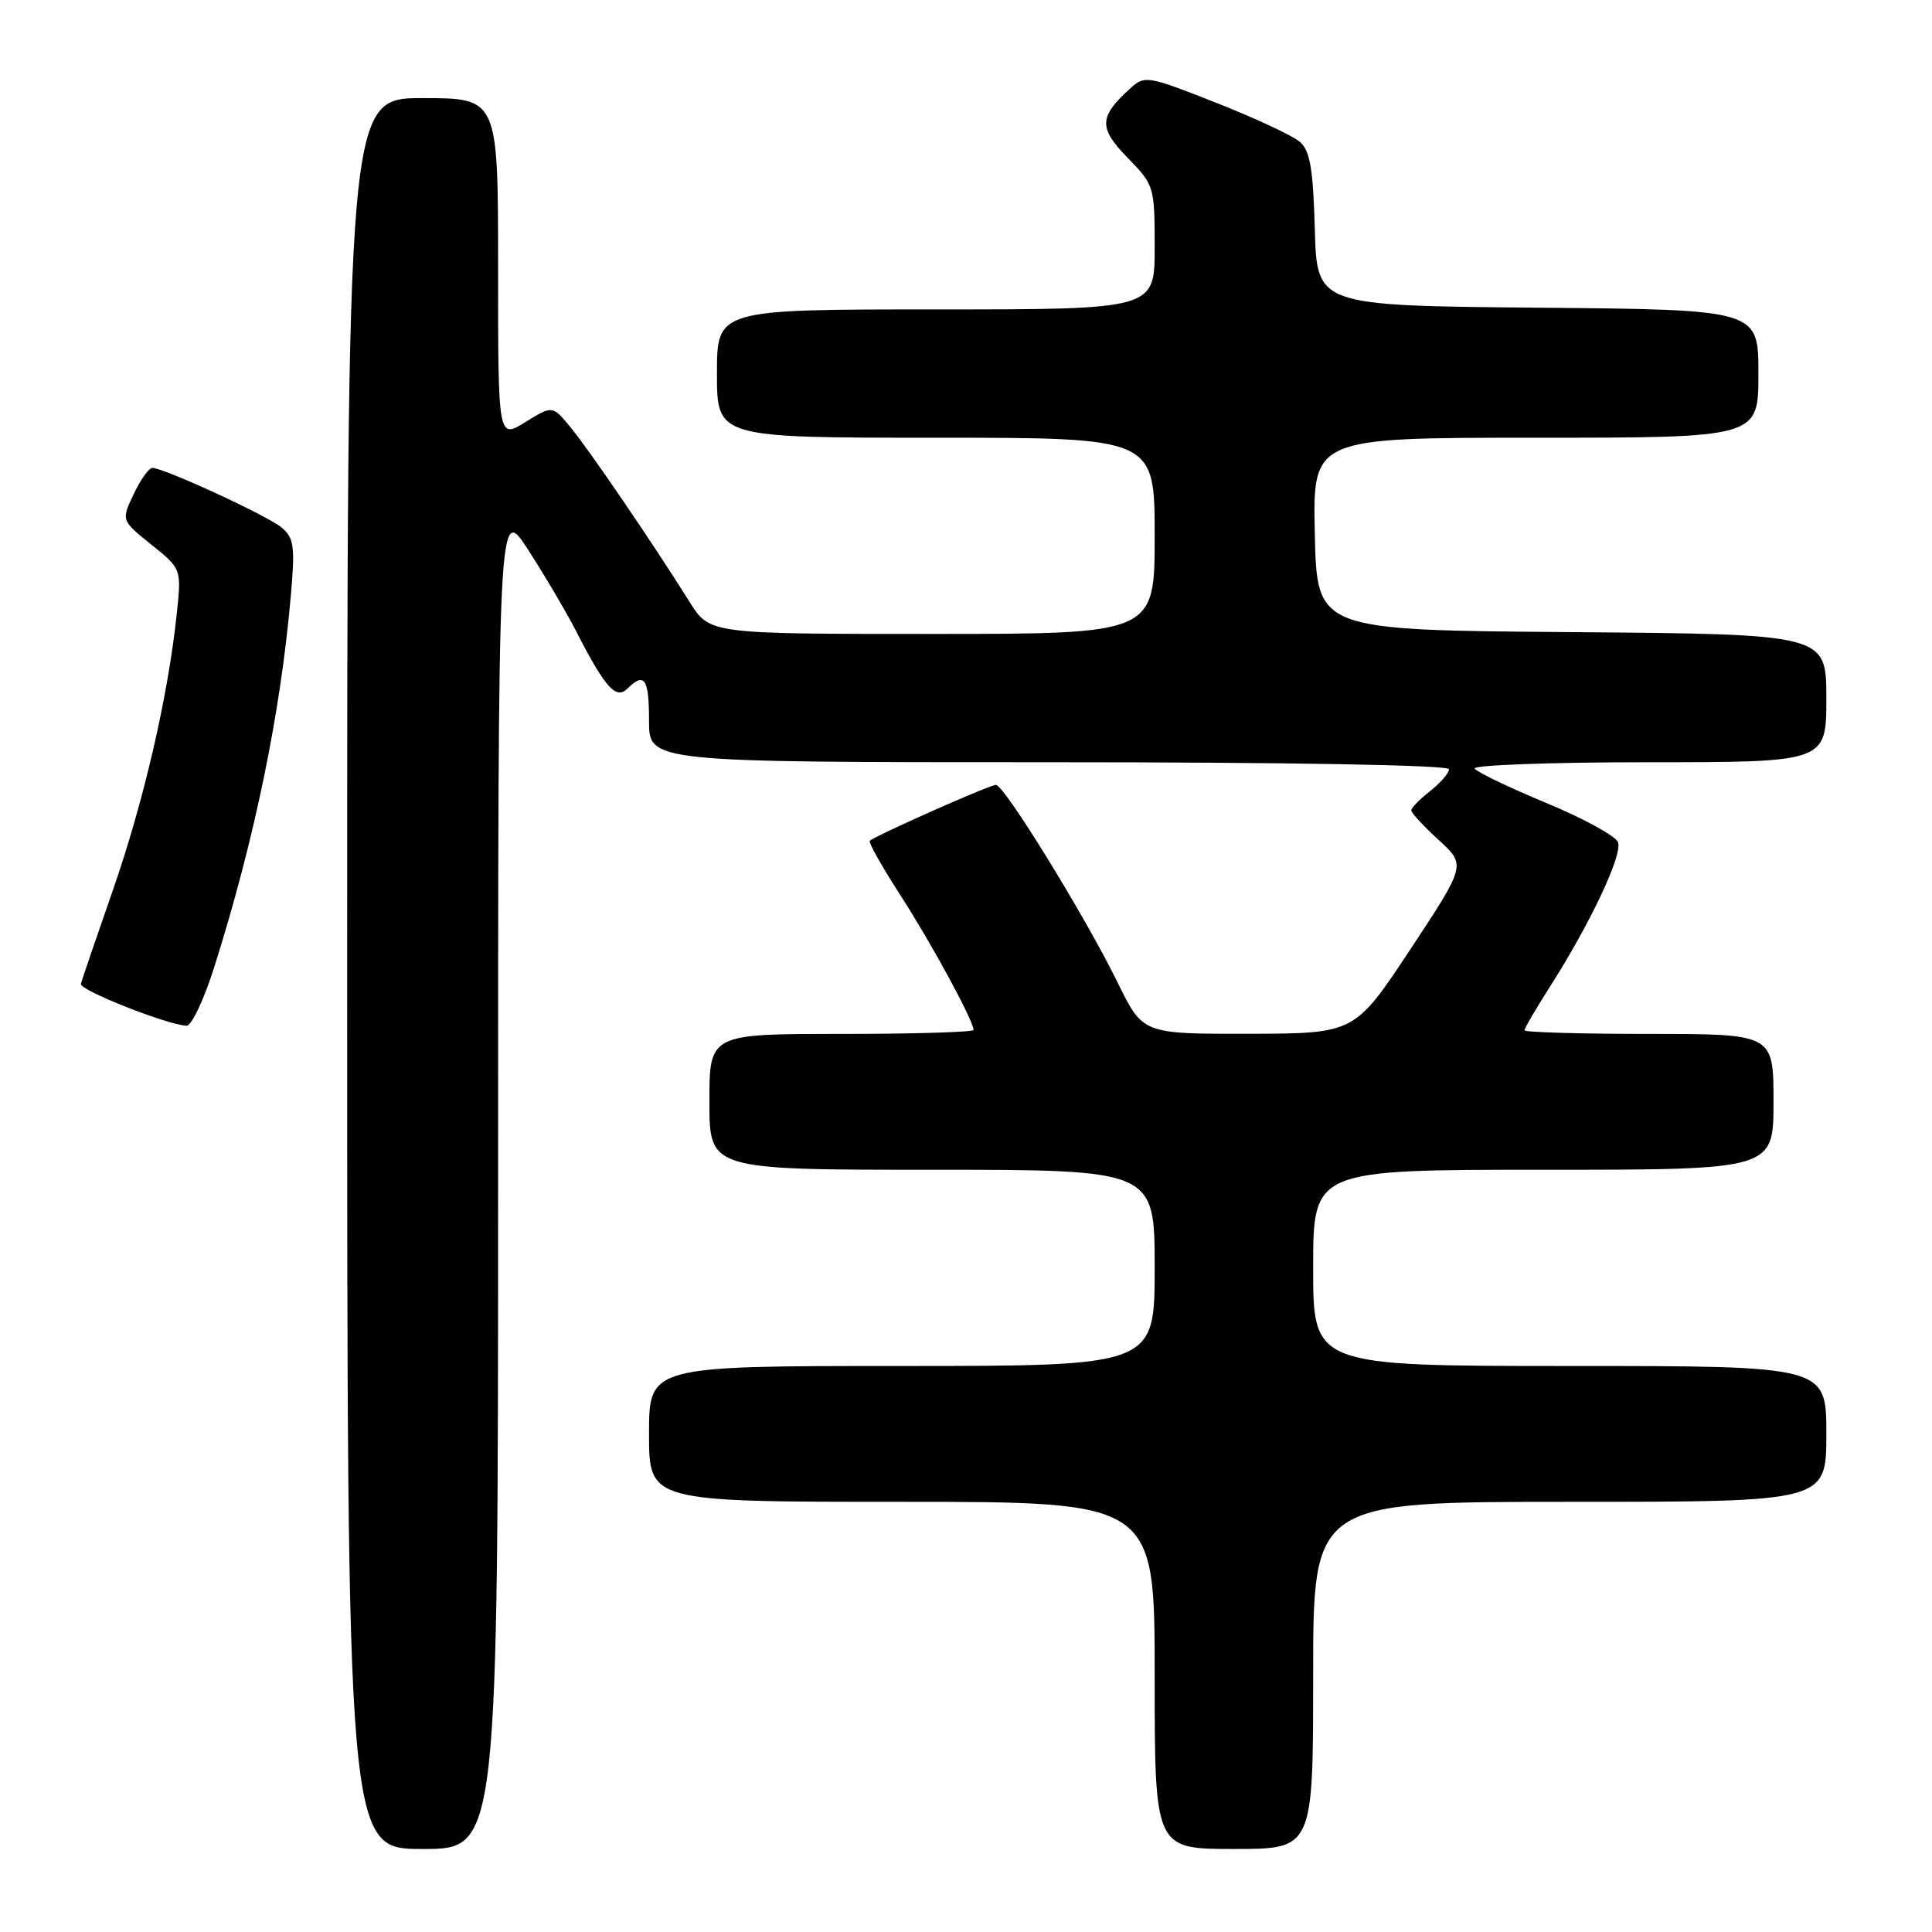 <?xml version="1.0" encoding="UTF-8" standalone="no"?>
<!DOCTYPE svg PUBLIC "-//W3C//DTD SVG 1.1//EN" "http://www.w3.org/Graphics/SVG/1.1/DTD/svg11.dtd" >
<svg xmlns="http://www.w3.org/2000/svg" xmlns:xlink="http://www.w3.org/1999/xlink" version="1.1" viewBox="0 0 256 256">
 <g >
 <path fill="currentColor"
d=" M 66.00 155.84 C 66.00 66.69 66.00 66.69 70.00 72.88 C 72.20 76.29 75.09 81.19 76.42 83.79 C 80.19 91.14 81.63 92.73 83.13 91.25 C 85.40 89.01 86.00 89.91 86.00 95.50 C 86.00 101.00 86.00 101.00 139.00 101.00 C 170.90 101.00 192.00 101.37 192.00 101.93 C 192.00 102.44 190.87 103.74 189.50 104.82 C 188.12 105.90 187.00 107.05 187.00 107.38 C 187.00 107.71 188.63 109.47 190.63 111.30 C 194.26 114.62 194.26 114.62 186.88 125.79 C 179.50 136.95 179.50 136.95 165.46 136.98 C 151.43 137.00 151.43 137.00 148.12 130.25 C 143.84 121.50 133.07 104.00 131.97 104.00 C 131.12 104.00 115.92 110.75 115.25 111.42 C 115.05 111.61 116.88 114.86 119.32 118.64 C 123.46 125.06 129.00 135.27 129.00 136.47 C 129.00 136.76 121.12 137.00 111.50 137.00 C 94.00 137.00 94.00 137.00 94.00 146.00 C 94.00 155.00 94.00 155.00 123.50 155.00 C 153.00 155.00 153.00 155.00 153.00 168.00 C 153.00 181.00 153.00 181.00 119.50 181.00 C 86.00 181.00 86.00 181.00 86.00 190.00 C 86.00 199.00 86.00 199.00 119.50 199.00 C 153.00 199.00 153.00 199.00 153.00 222.00 C 153.00 245.00 153.00 245.00 163.50 245.00 C 174.00 245.00 174.00 245.00 174.00 222.00 C 174.00 199.00 174.00 199.00 208.00 199.00 C 242.00 199.00 242.00 199.00 242.00 190.00 C 242.00 181.00 242.00 181.00 208.00 181.00 C 174.00 181.00 174.00 181.00 174.00 168.00 C 174.00 155.00 174.00 155.00 204.50 155.00 C 235.00 155.00 235.00 155.00 235.00 146.00 C 235.00 137.00 235.00 137.00 218.50 137.00 C 209.43 137.00 202.00 136.78 202.00 136.52 C 202.00 136.26 203.51 133.67 205.36 130.77 C 210.70 122.41 215.03 113.24 214.40 111.60 C 214.08 110.78 209.80 108.43 204.87 106.39 C 199.95 104.35 195.69 102.30 195.40 101.84 C 195.12 101.38 205.48 101.00 218.44 101.00 C 242.00 101.00 242.00 101.00 242.00 92.51 C 242.00 84.03 242.00 84.03 208.25 83.76 C 174.50 83.50 174.50 83.50 174.22 70.75 C 173.94 58.00 173.94 58.00 203.47 58.00 C 233.00 58.00 233.00 58.00 233.00 49.52 C 233.00 41.03 233.00 41.03 203.75 40.77 C 174.50 40.50 174.50 40.50 174.22 30.37 C 173.99 22.29 173.59 19.95 172.22 18.78 C 171.27 17.97 166.28 15.64 161.13 13.61 C 152.08 10.04 151.69 9.97 149.79 11.69 C 145.60 15.48 145.54 16.94 149.41 20.90 C 152.94 24.52 153.00 24.72 153.00 32.79 C 153.00 41.00 153.00 41.00 124.00 41.00 C 95.00 41.00 95.00 41.00 95.00 49.50 C 95.00 58.00 95.00 58.00 124.00 58.00 C 153.00 58.00 153.00 58.00 153.00 71.00 C 153.00 84.00 153.00 84.00 123.51 84.00 C 94.03 84.00 94.03 84.00 91.37 79.75 C 86.53 72.02 78.03 59.55 75.59 56.61 C 73.20 53.71 73.20 53.71 69.60 55.94 C 66.00 58.16 66.00 58.16 66.00 35.58 C 66.00 13.00 66.00 13.00 56.00 13.00 C 46.00 13.00 46.00 13.00 46.00 129.00 C 46.00 245.00 46.00 245.00 56.00 245.00 C 66.00 245.00 66.00 245.00 66.00 155.84 Z  M 28.41 128.08 C 33.72 111.28 37.18 94.52 38.53 78.99 C 39.11 72.43 38.96 71.28 37.34 69.92 C 35.51 68.36 21.72 62.00 20.18 62.00 C 19.73 62.00 18.62 63.56 17.71 65.48 C 16.06 68.95 16.06 68.95 20.06 72.17 C 24.06 75.38 24.06 75.38 23.41 81.44 C 22.25 92.37 19.02 106.30 14.94 118.00 C 12.74 124.33 10.83 129.89 10.72 130.37 C 10.51 131.19 22.02 135.75 24.71 135.92 C 25.37 135.96 27.04 132.44 28.41 128.08 Z "/>
</g>
</svg>